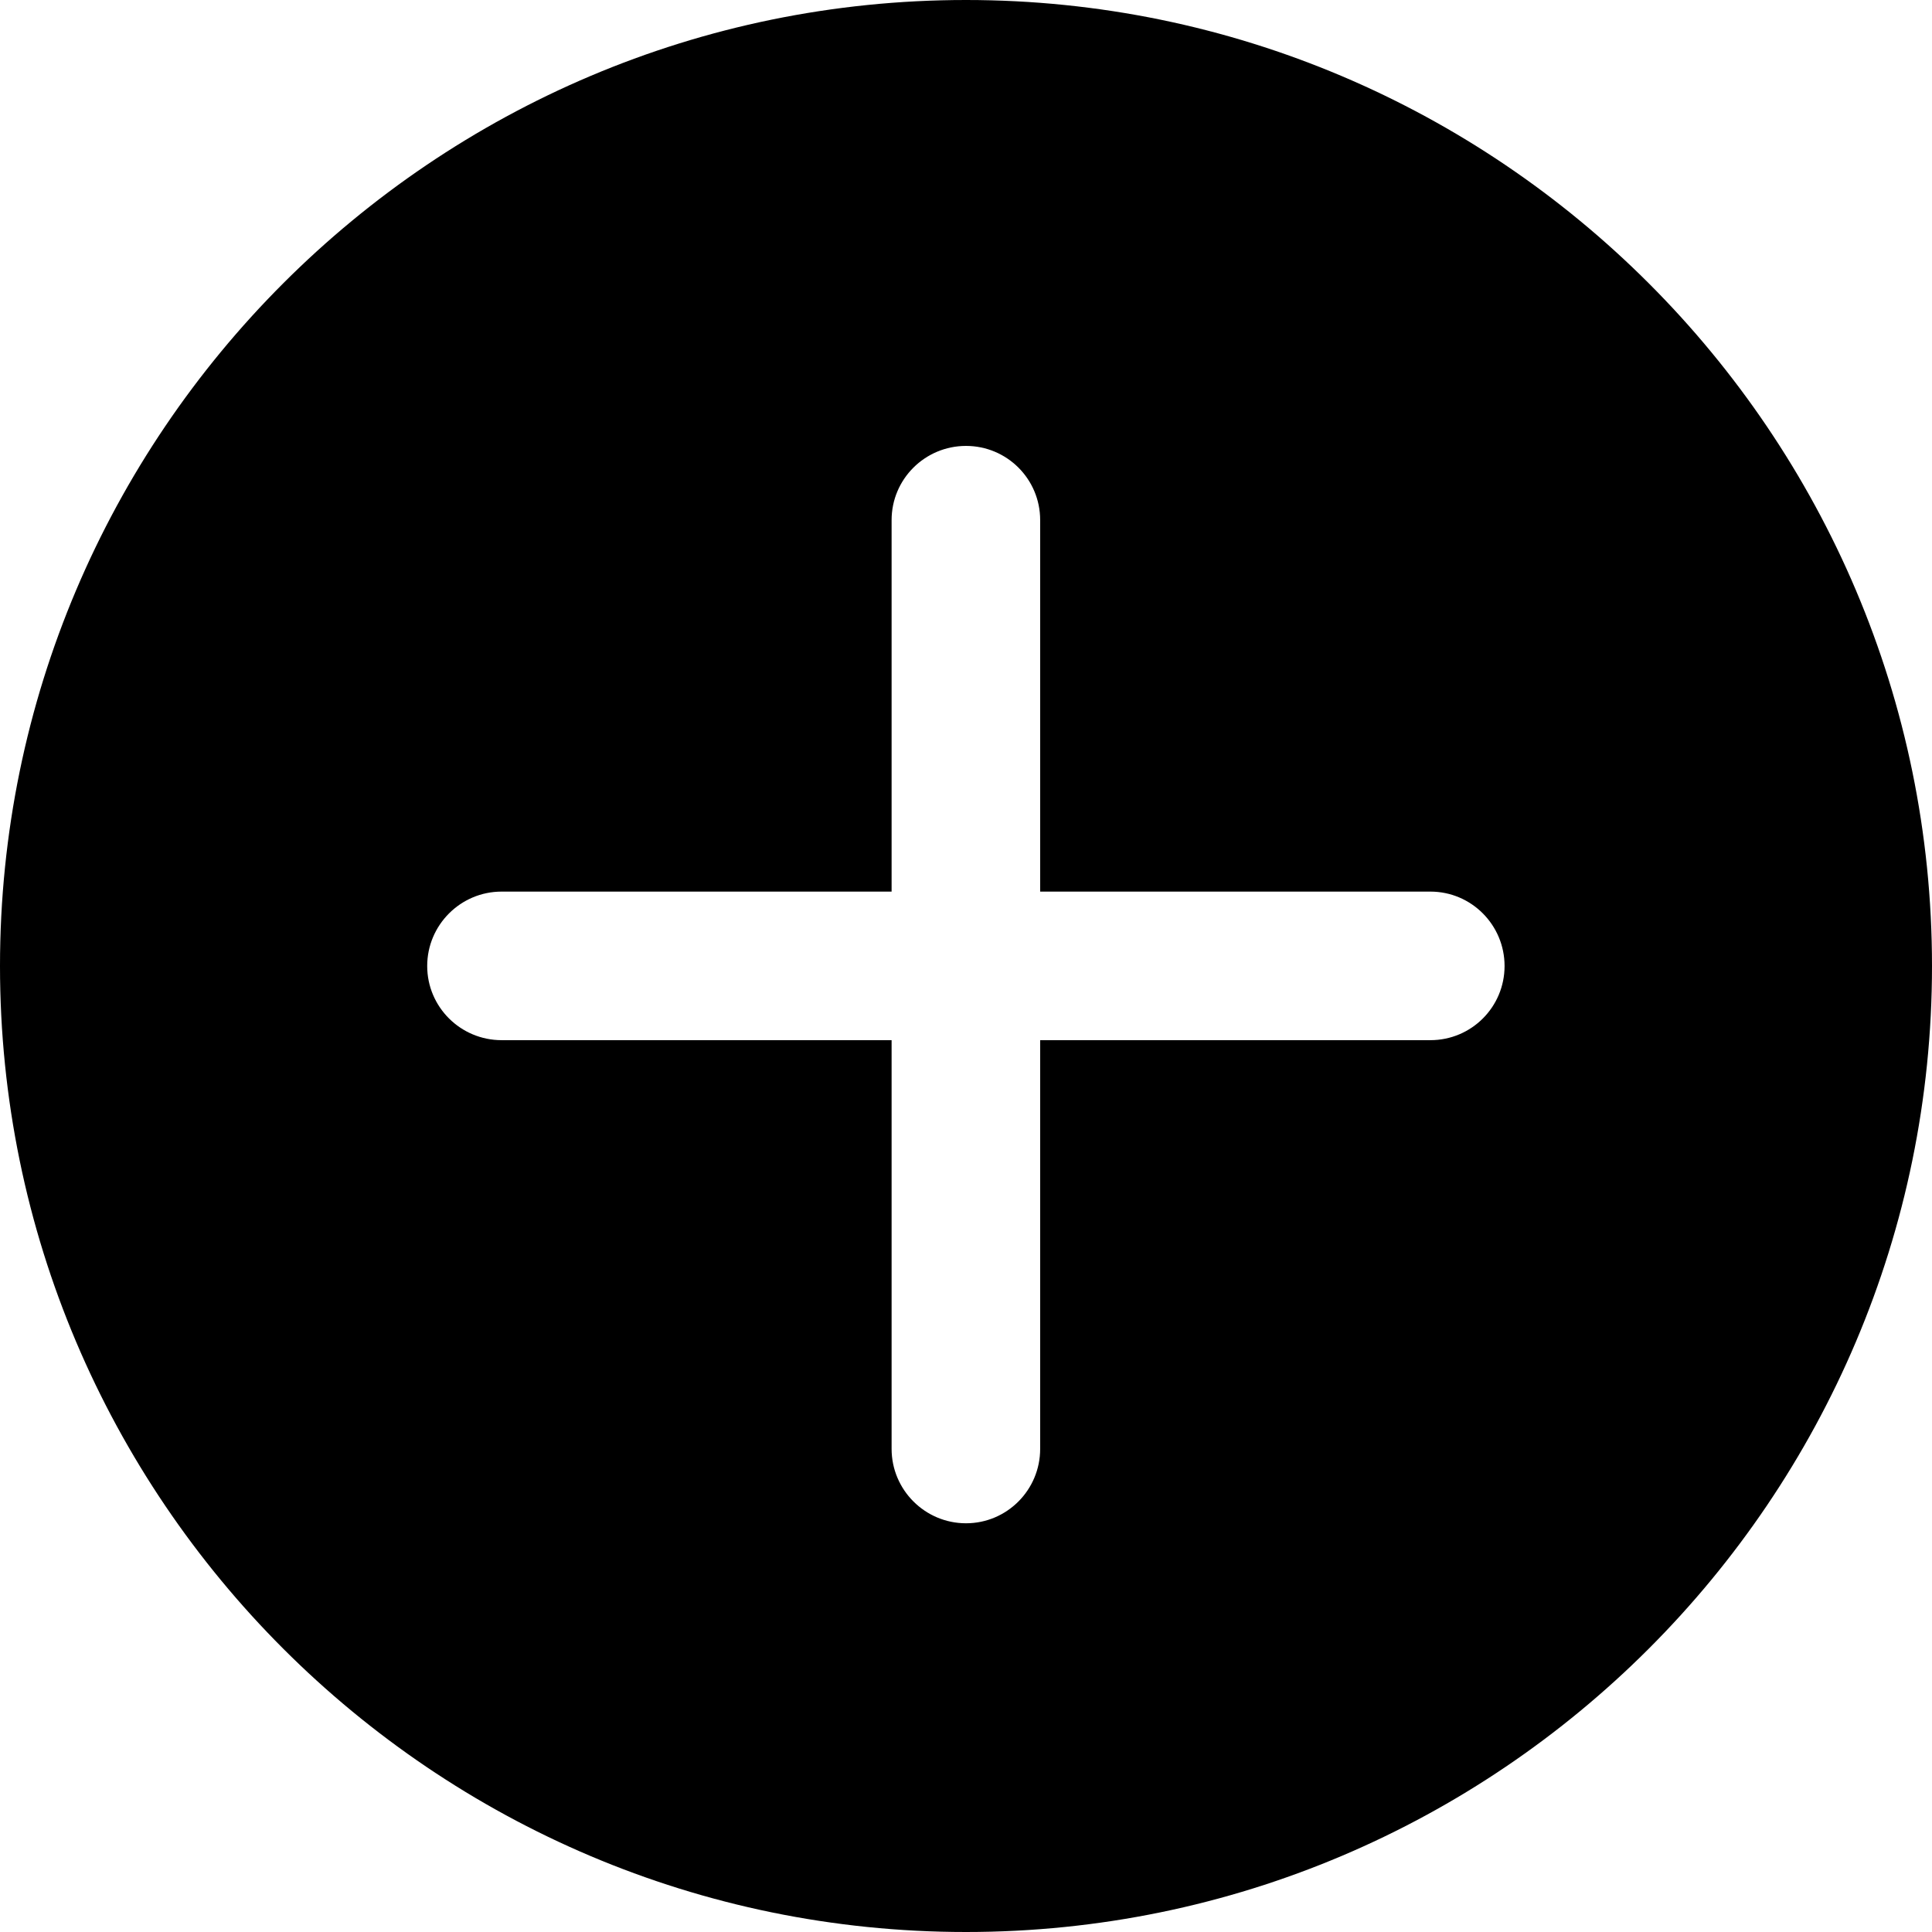 <?xml version="1.0" encoding="iso-8859-1"?>
<!-- Generator: Adobe Illustrator 21.0.0, SVG Export Plug-In . SVG Version: 6.00 Build 0)  -->
<svg version="1.1" id="&#x421;&#x43B;&#x43E;&#x439;_1"
	 xmlns="http://www.w3.org/2000/svg" xmlns:xlink="http://www.w3.org/1999/xlink" x="0px" y="0px" viewBox="0 0 41.602 41.602"
	 style="enable-background:new 0 0 41.602 41.602;" xml:space="preserve">
<g>
	<path d="M20.801,0C9.332,0,0,9.332,0,20.801s9.332,20.801,20.801,20.801c11.469,0,20.801-9.332,20.801-20.801S32.27,0,20.801,0
		L20.801,0z M30.801,22.398h-8.403v8.801c0,0.883-0.714,1.602-1.597,1.602c-0.883,0-1.602-0.719-1.602-1.602v-8.801h-8.398
		c-0.883,0-1.602-0.714-1.602-1.597s0.719-1.602,1.602-1.602h8.398v-8c0-0.883,0.719-1.597,1.602-1.597
		c0.883,0,1.597,0.714,1.597,1.597v8h8.403c0.883,0,1.597,0.719,1.597,1.602S31.684,22.398,30.801,22.398L30.801,22.398z
		 M30.801,22.398"/>
</g>
</svg>
